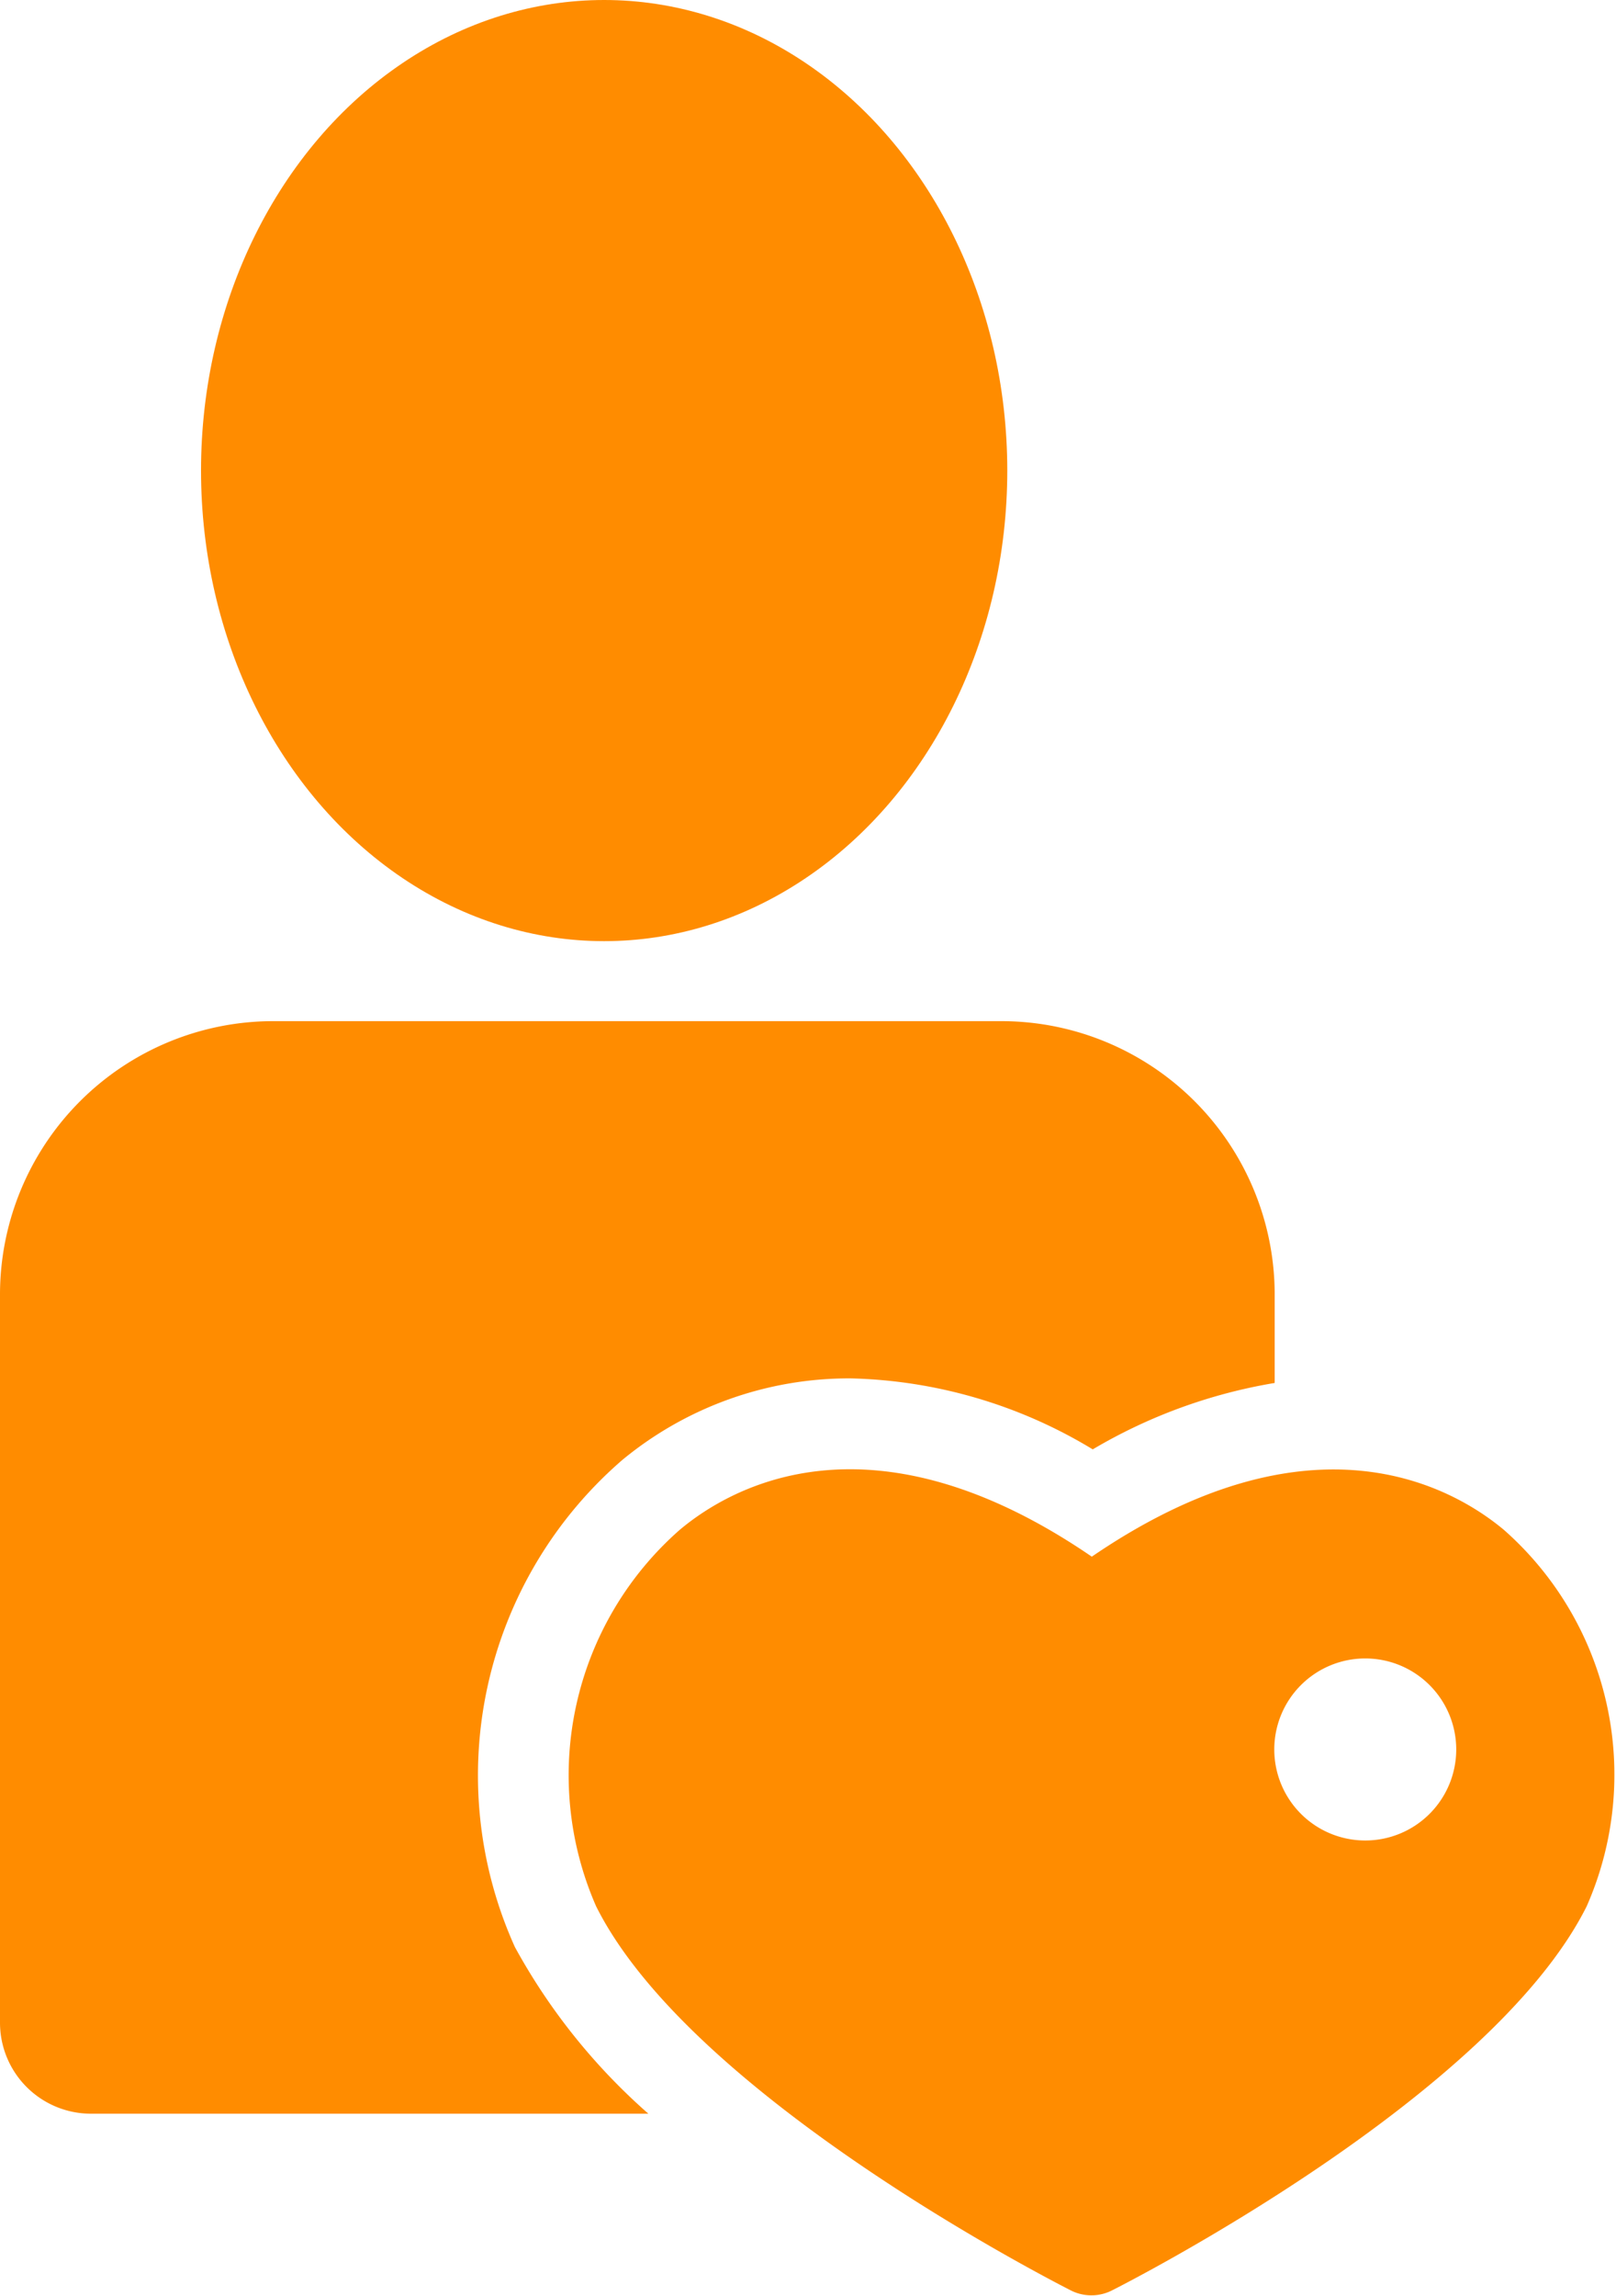 <svg xmlns="http://www.w3.org/2000/svg" width="12.026" height="17.076" viewBox="0 0 12.026 17.076">
  <g id="_26-royalty_customer" data-name="26-royalty customer" transform="translate(-20 0.923)">
    <g id="Glyph" transform="translate(20 -0.432)">
      <ellipse id="Ellipse_176" data-name="Ellipse 176" cx="3" cy="3.5" rx="3" ry="3.5" transform="translate(1.496 -0.491)" fill="#ff8c00"/>
      <path id="Path_1144" data-name="Path 1144" d="M23.832,46.887a3.1,3.1,0,0,1,.8-3.624,2.651,2.651,0,0,1,1.7-.606,3.632,3.632,0,0,1,1.8.528,3.923,3.923,0,0,1,1.354-.494v-.66A2.034,2.034,0,0,0,27.449,40H22.032A2.034,2.034,0,0,0,20,42.032v5.417a.677.677,0,0,0,.677.677h4.148A4.56,4.56,0,0,1,23.832,46.887Z" transform="translate(-20 -32.896)" fill="#ff8c00"/>
      <path id="Path_1145" data-name="Path 1145" d="M51.931,60.148c-.384-.32-1.431-.917-3.066.2-1.635-1.119-2.682-.522-3.066-.2a2.428,2.428,0,0,0-.623,2.8c.711,1.422,3.421,2.8,3.536,2.859a.339.339,0,0,0,.3,0c.115-.058,2.825-1.437,3.536-2.859A2.427,2.427,0,0,0,51.931,60.148ZM50.9,62.459a.677.677,0,1,1,.677-.677A.677.677,0,0,1,50.9,62.459Z" transform="translate(-40.74 -49.261)" fill="#ff8c00"/>
    </g>
  </g>
</svg>
